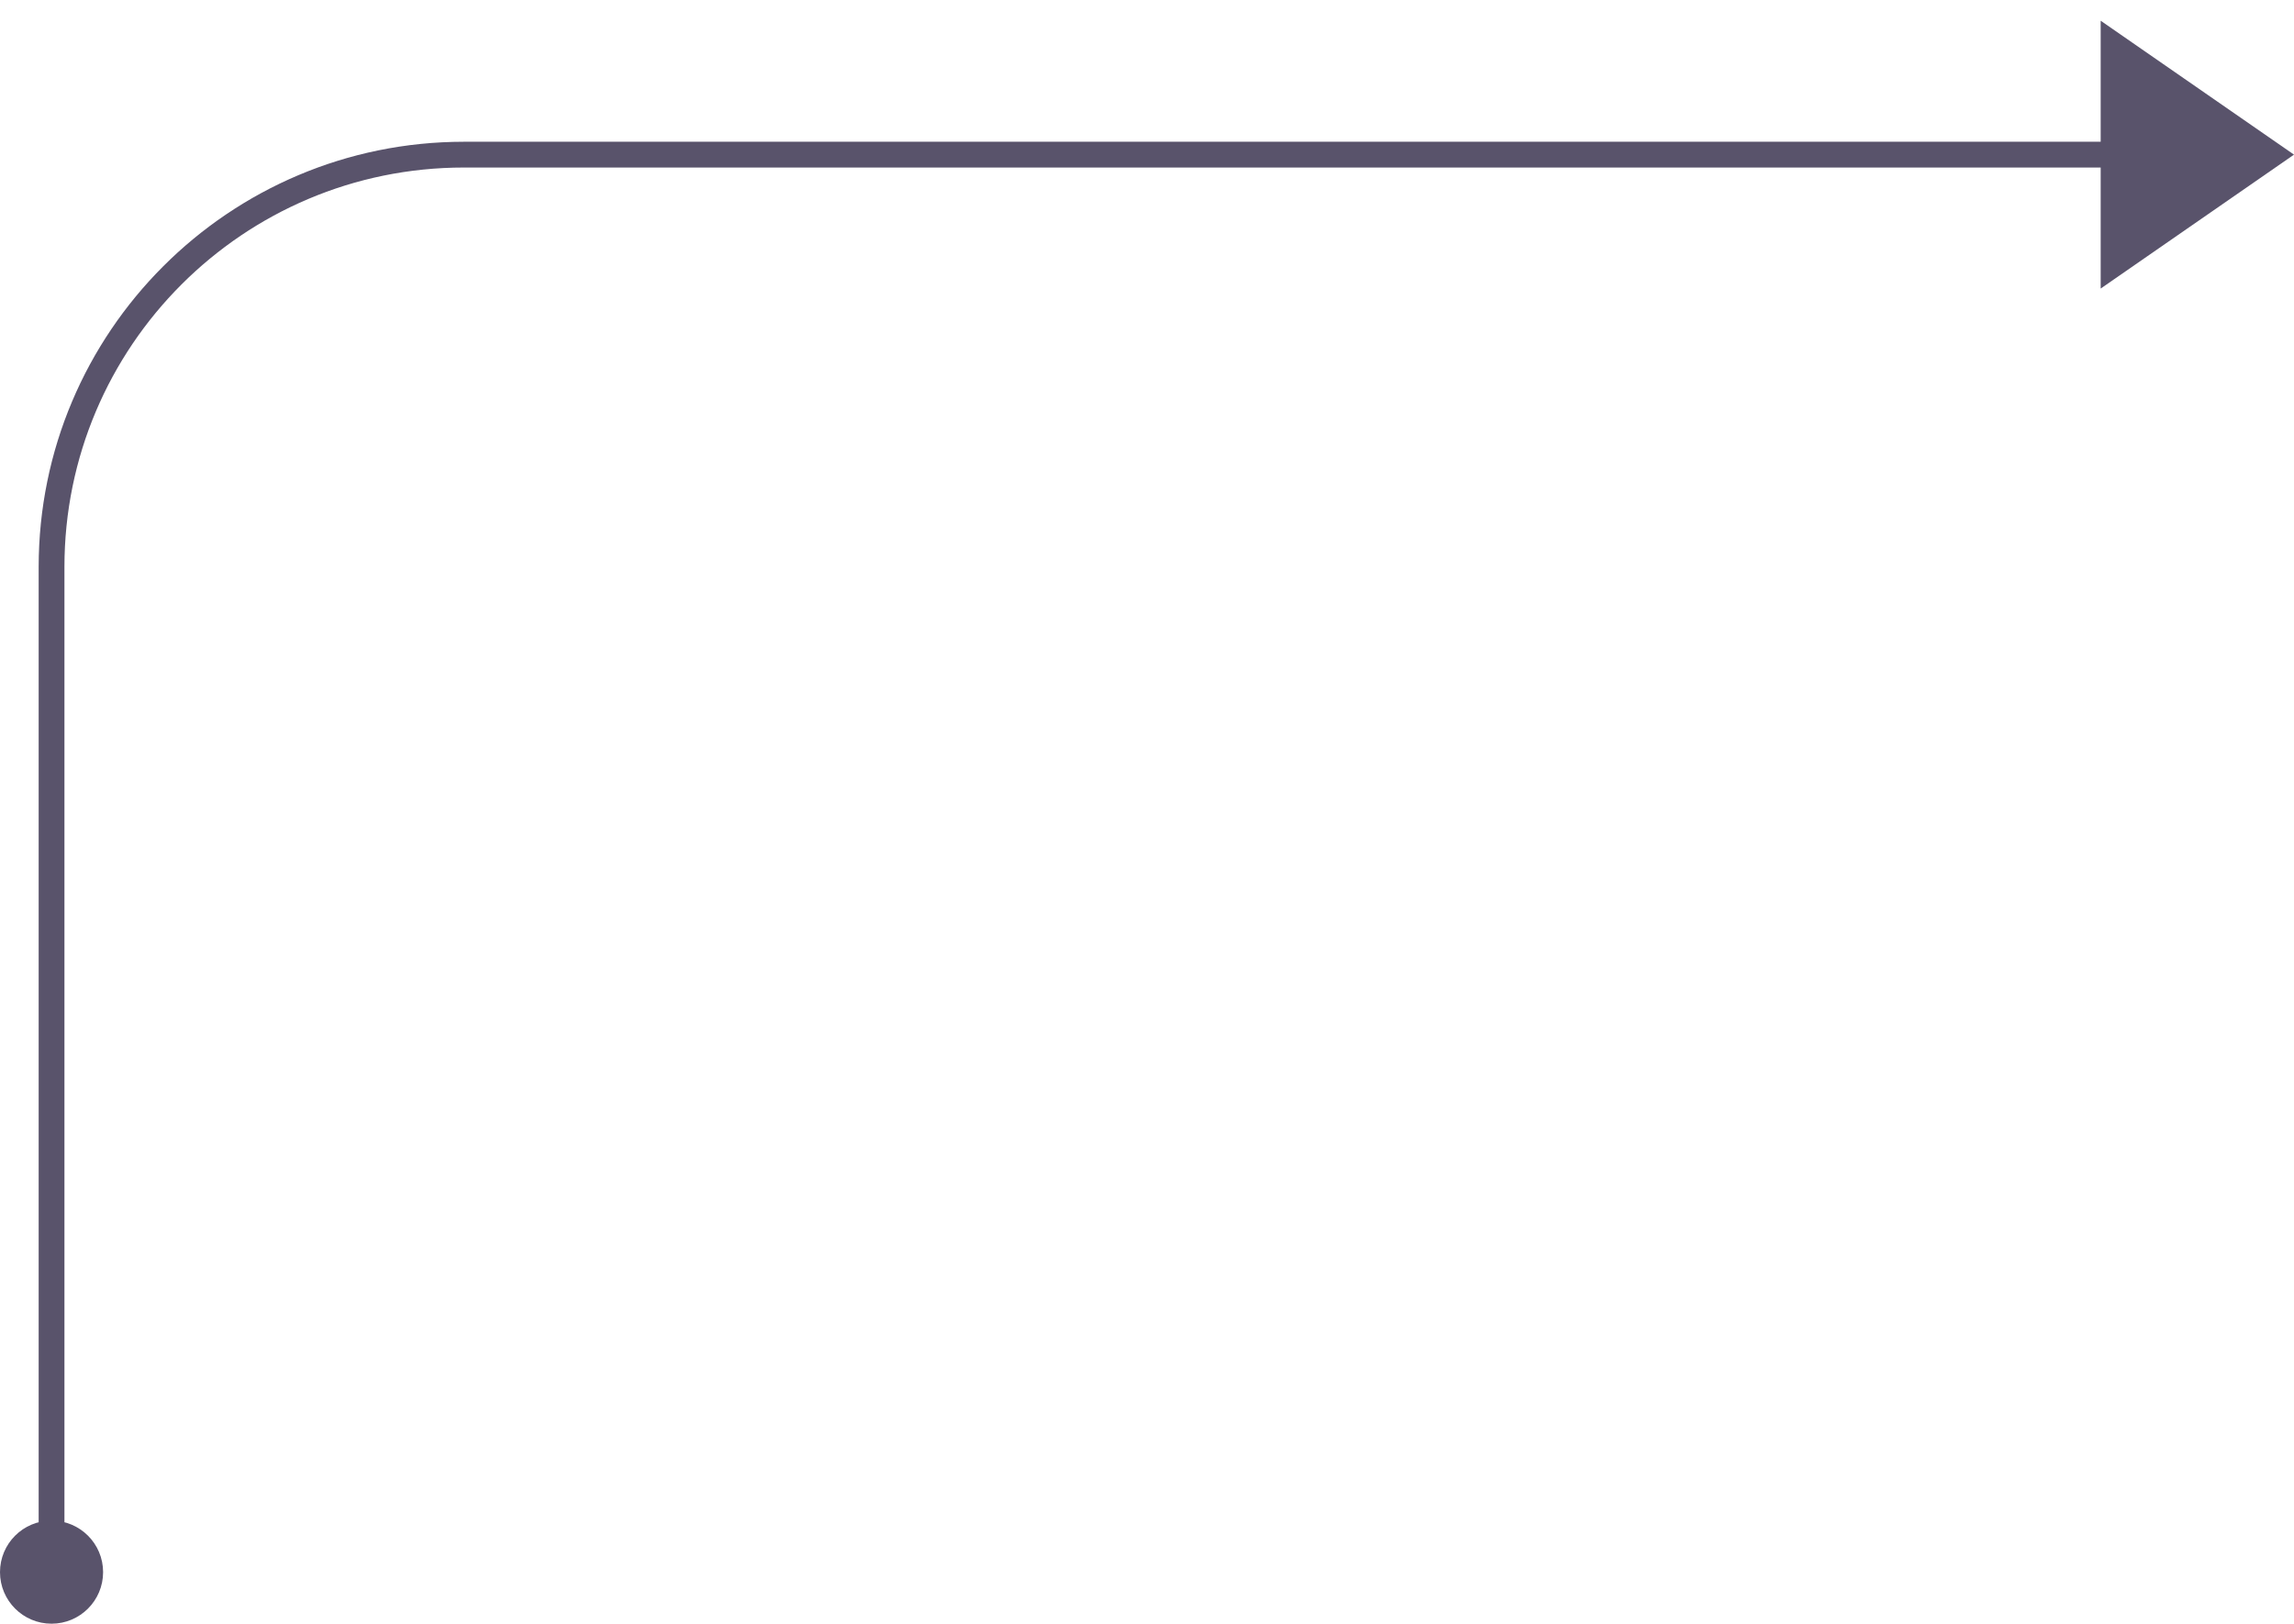 <svg width="89" height="63" fill="none" xmlns="http://www.w3.org/2000/svg"><path d="M2 60V22C2 13.163 9.163 6 18 6h66" stroke="#59536B"/><path d="M89 6L81.5.804v10.392L89 6z" fill="#59536B"/><circle r="2" transform="matrix(-1 0 0 1 2 61)" fill="#59536B"/></svg>